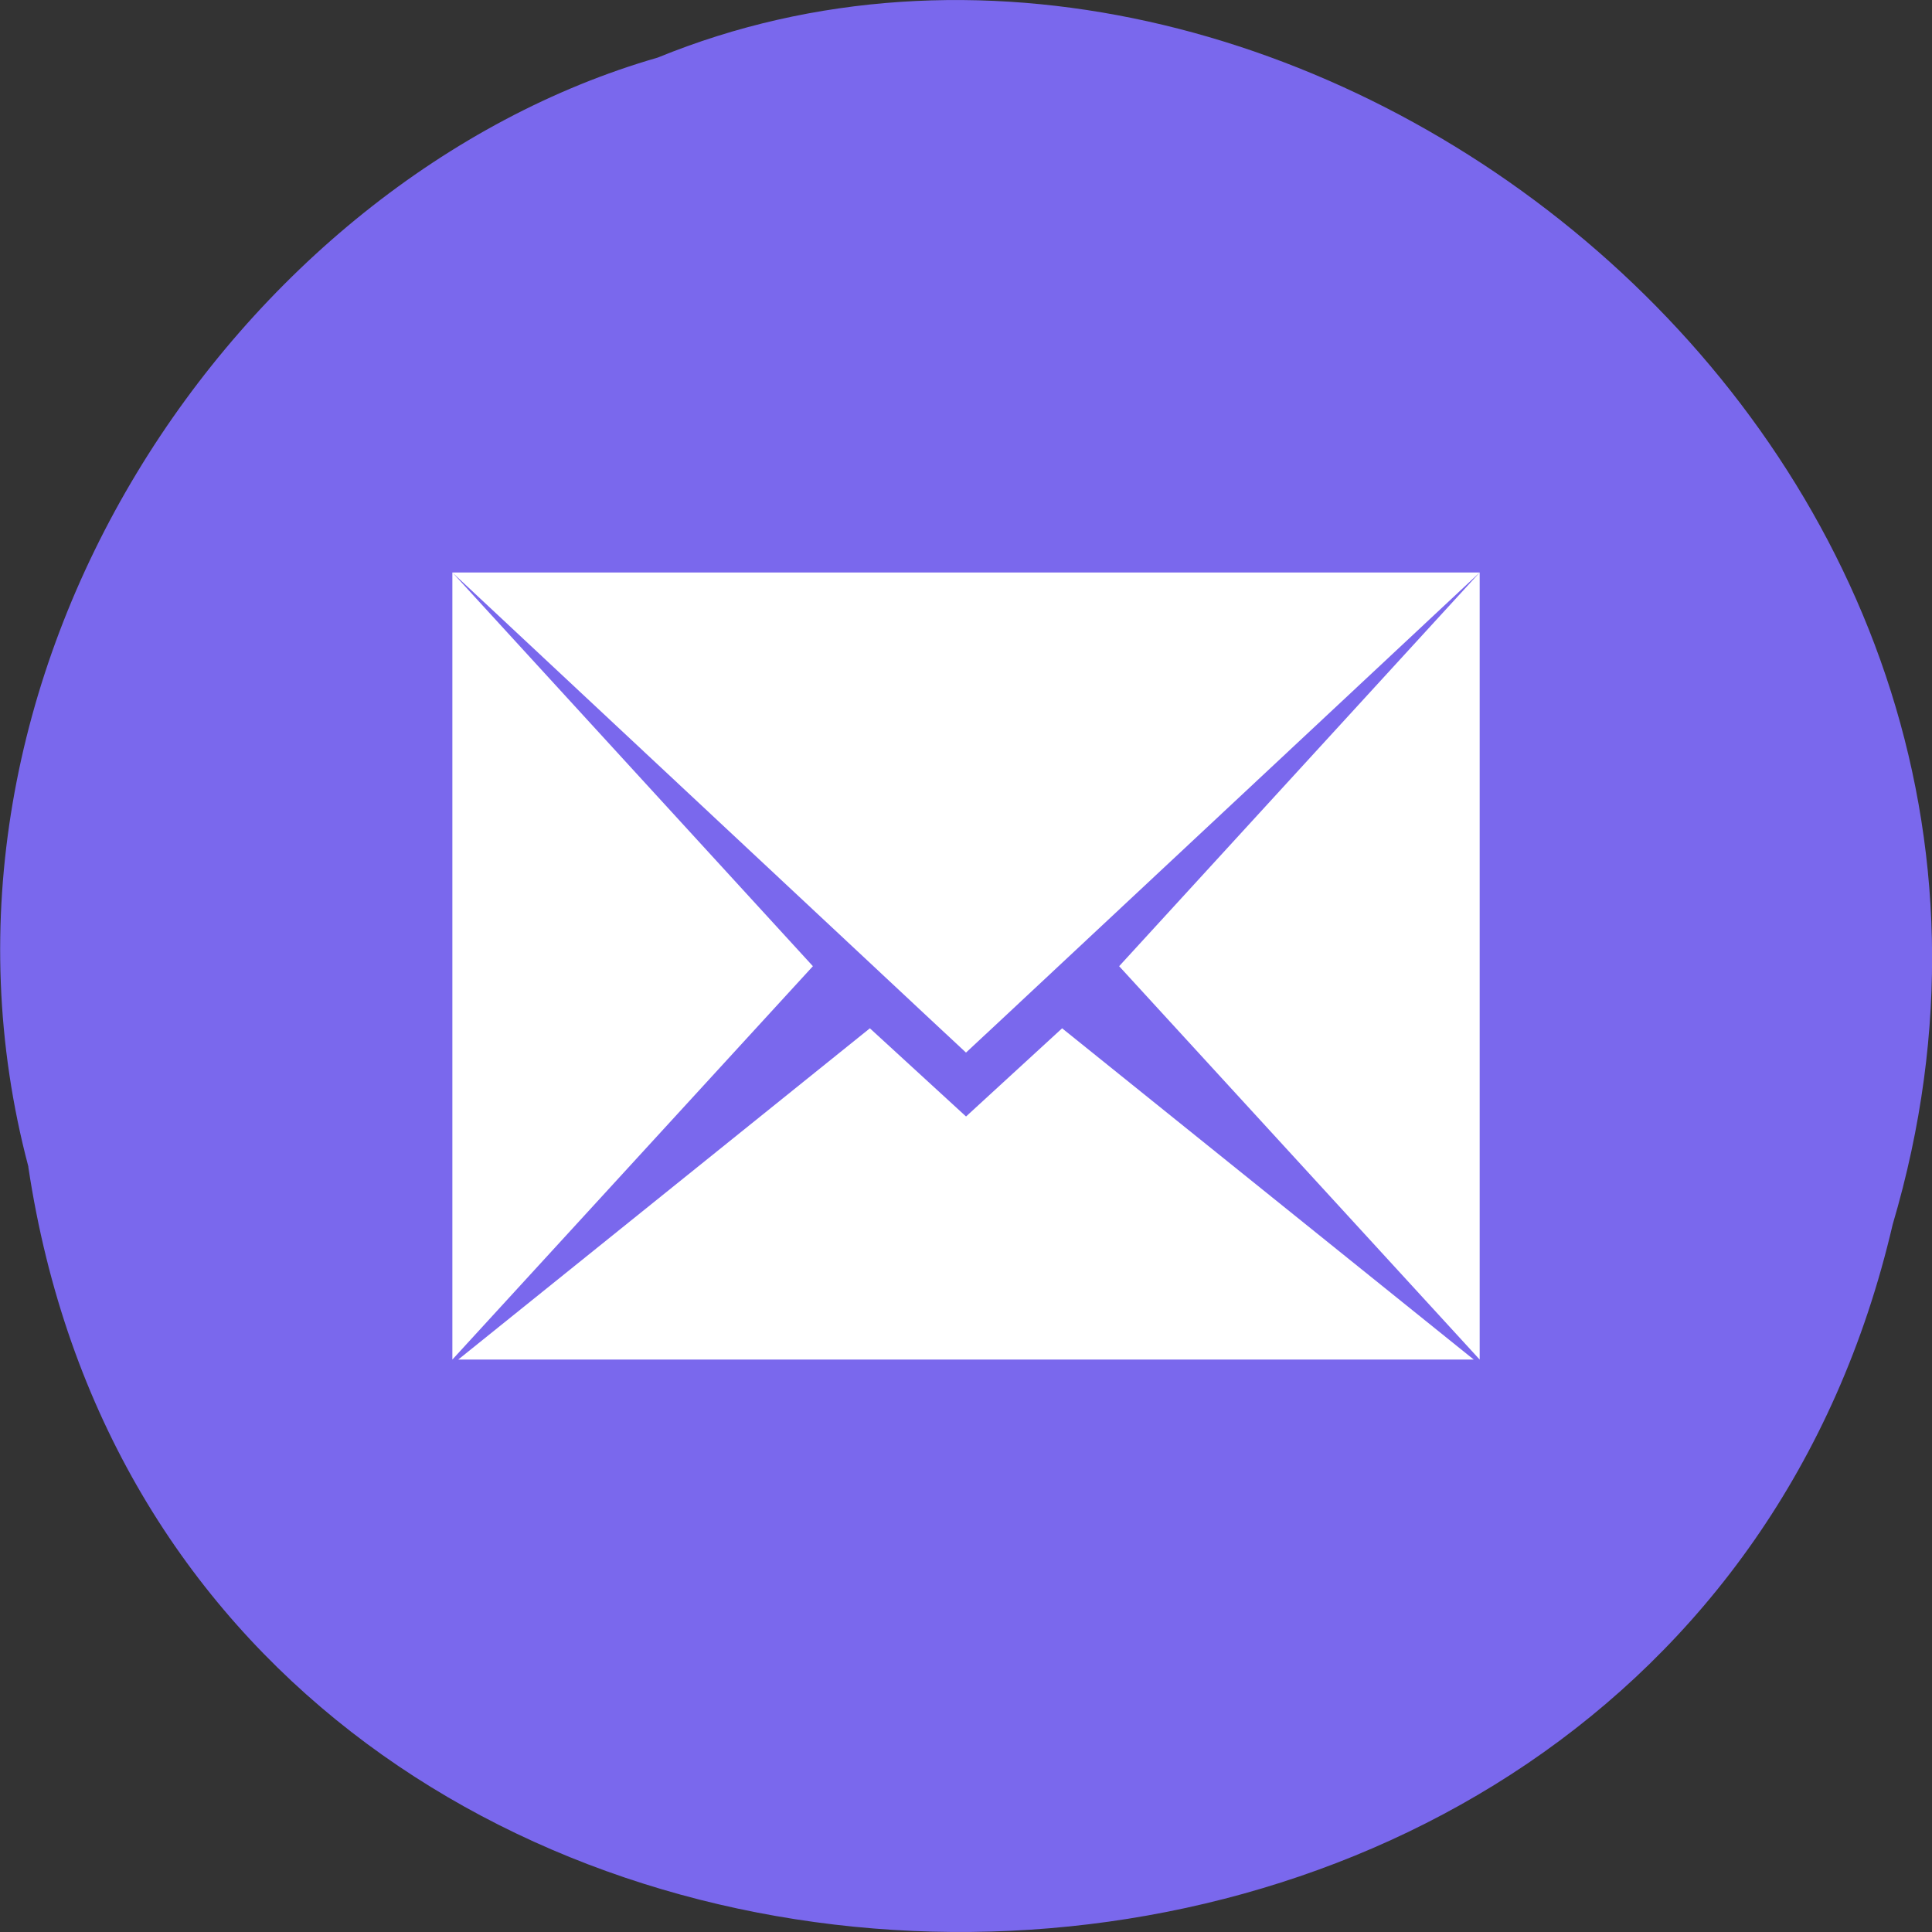 <svg xmlns="http://www.w3.org/2000/svg" viewBox="0 0 48 48"><rect x="0" y="0" width="48" height="48" fill="#333333" stroke="none"/><path d="m 0.703 28.988 c 3.715 24.727 40.727 25.469 46.32 1.434 c 5.758 -19.461 -15.09 -35.37 -30.68 -28.992 c -10.441 3.01 -18.875 15.34 -15.637 27.559" fill="#7a68ed"/><path d="m 11.238 14.223 l 11.852 11.08 l 0.91 0.848 l 0.91 -0.848 l 11.852 -11.08 m -25.523 0 v 19.555 l 8.957 -9.773 m 16.566 -9.781 l -8.957 9.781 l 8.957 9.773 m -15.15 -8.23 l -10.227 8.23 h 25.23 l -10.227 -8.23 l -2.387 2.191" fill="#fff" fill-rule="evenodd"/></svg>